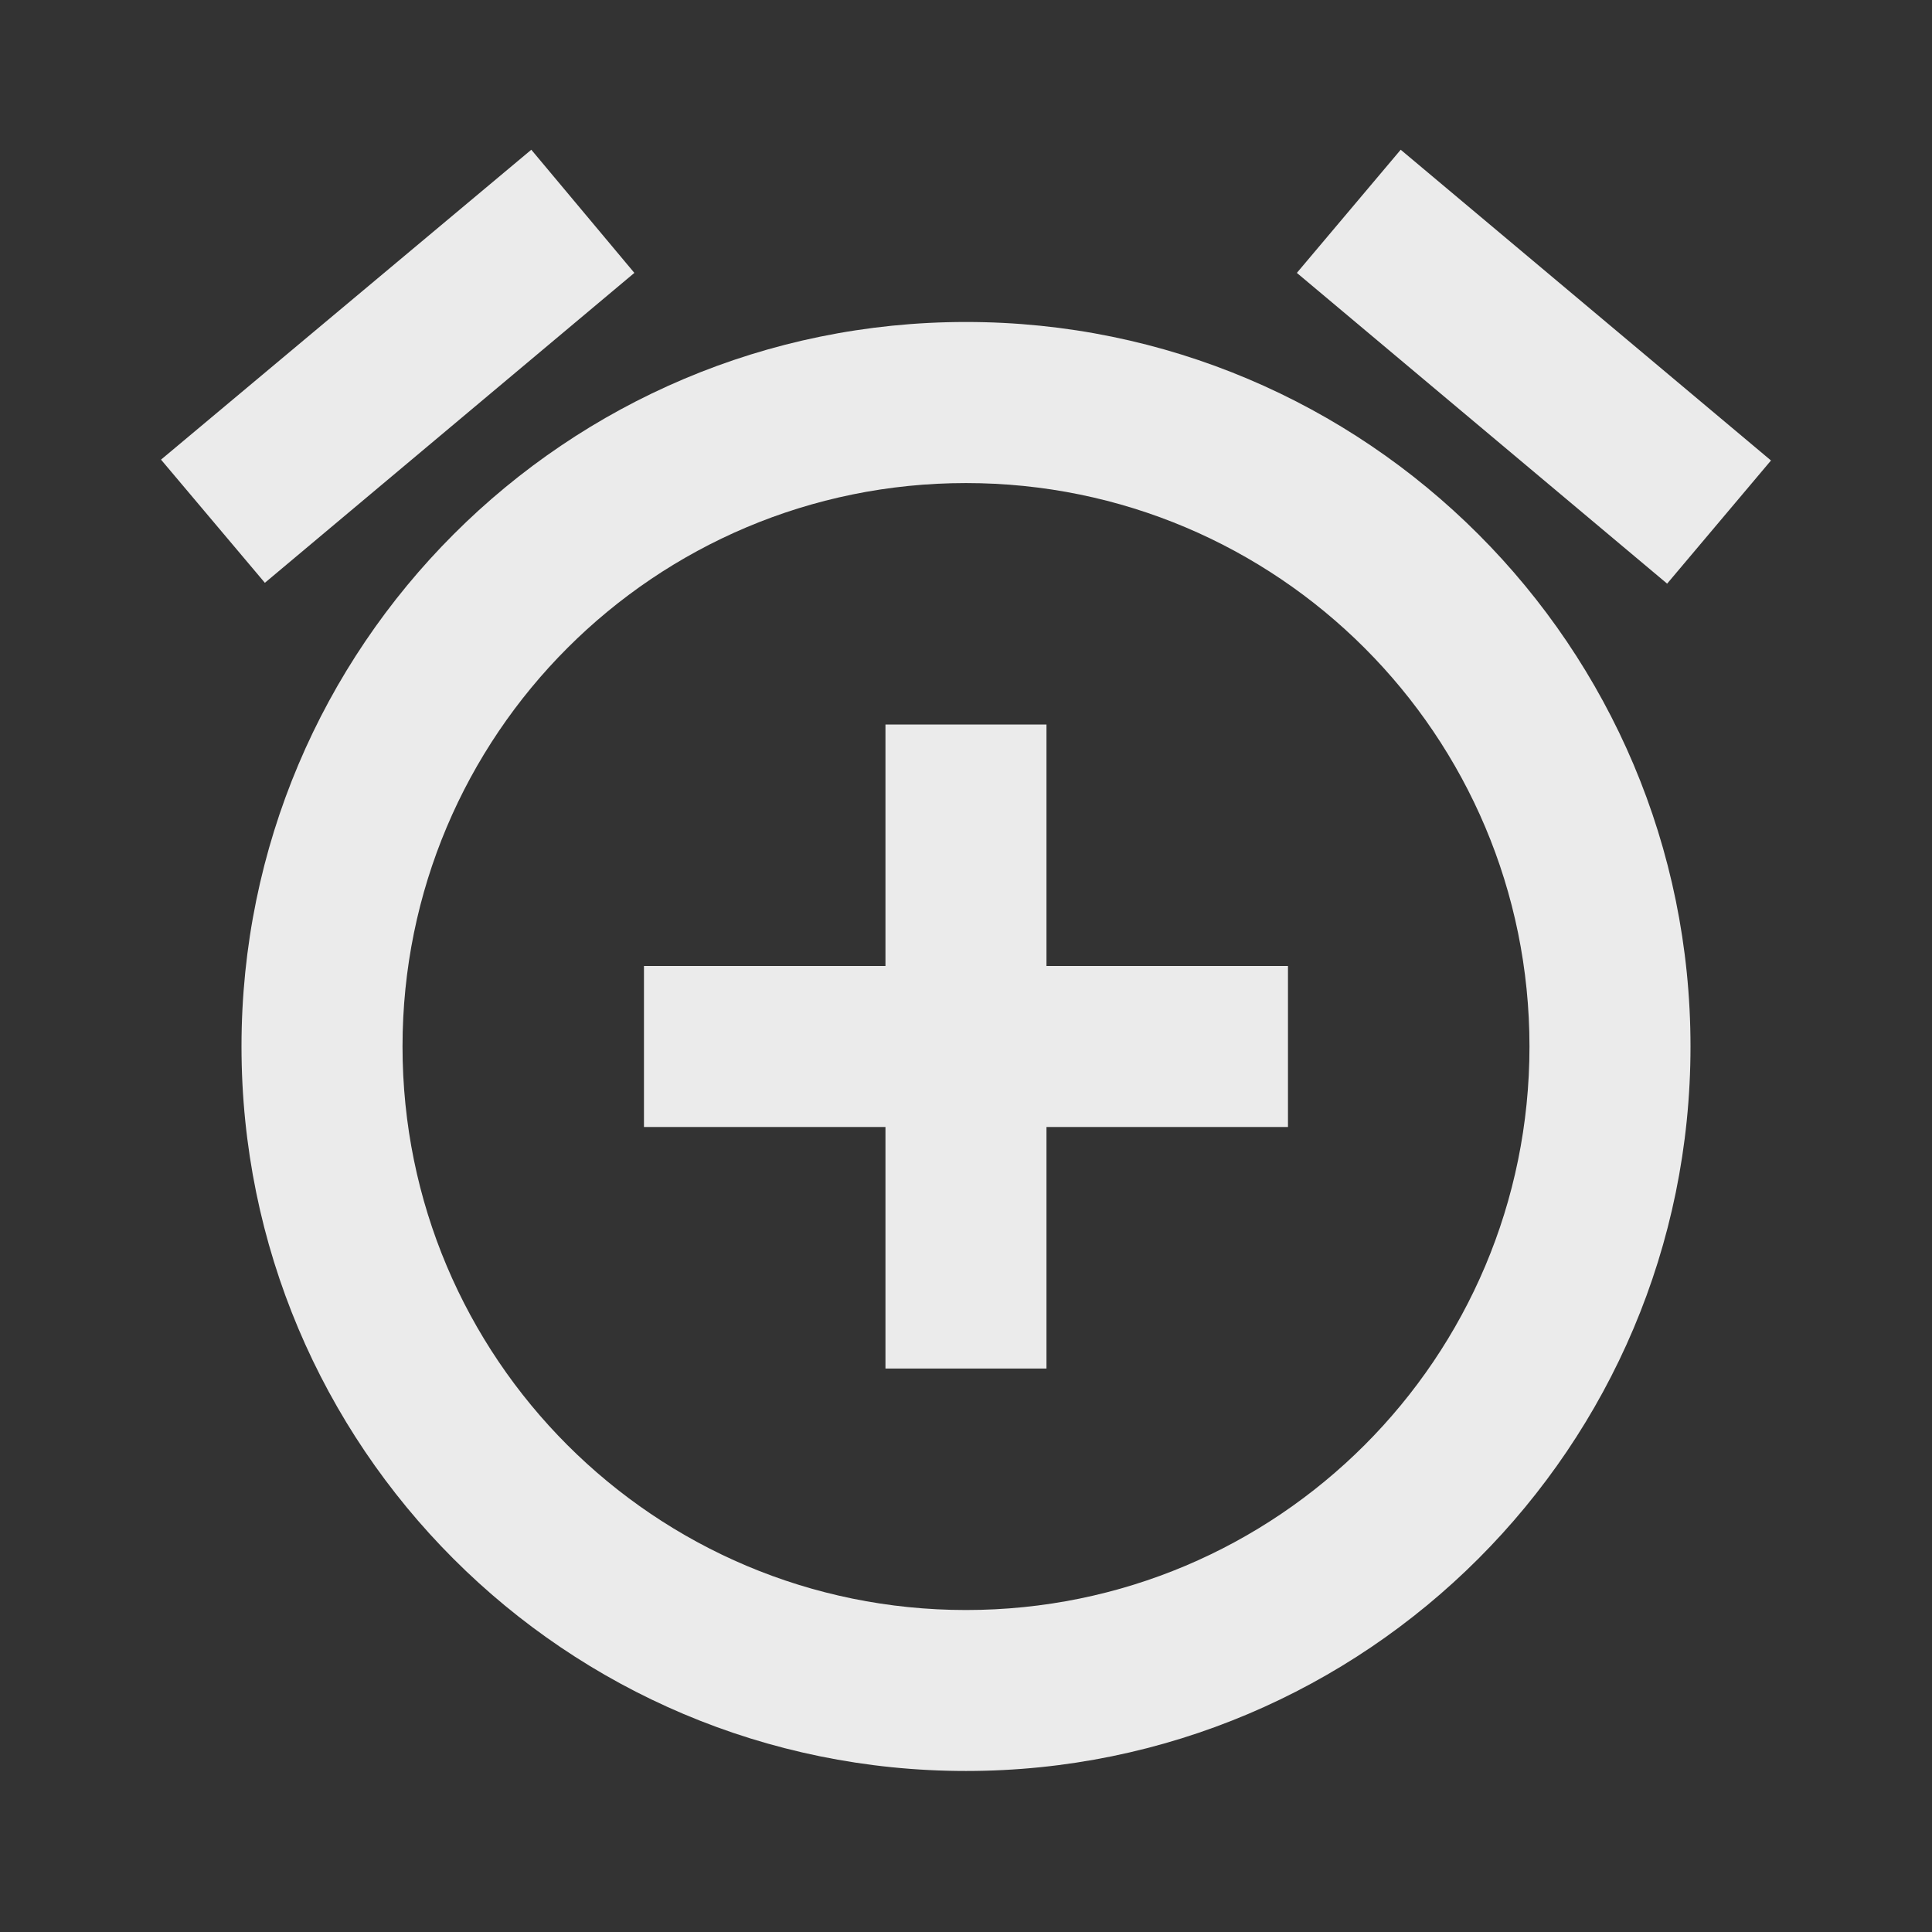 <!-- Generated by IcoMoon.io -->
<svg version="1.1" xmlns="http://www.w3.org/2000/svg" width="32" height="32" viewBox="0 0 32 32">
<rect x="0" y="0" width="32" height="32" fill="#333333" stroke="none"/>
<title>mt-alarm_add</title>
<path fill="#ebebeb" d="M10.507 4.52l-1.707-2.040-6.133 5.133 1.72 2.040 6.12-5.133zM29.333 7.627l-6.133-5.147-1.72 2.040 6.133 5.147 1.72-2.040zM16 5.333c-6.627 0-12 5.373-12 12s5.36 12 12 12c6.627 0 12-5.373 12-12s-5.373-12-12-12v0zM16 26.667c-5.16 0-9.333-4.173-9.333-9.333s4.173-9.333 9.333-9.333c5.16 0 9.333 4.173 9.333 9.333s-4.173 9.333-9.333 9.333v0zM17.333 12h-2.667v4h-4v2.667h4v4h2.667v-4h4v-2.667h-4v-4z"></path>
</svg>
